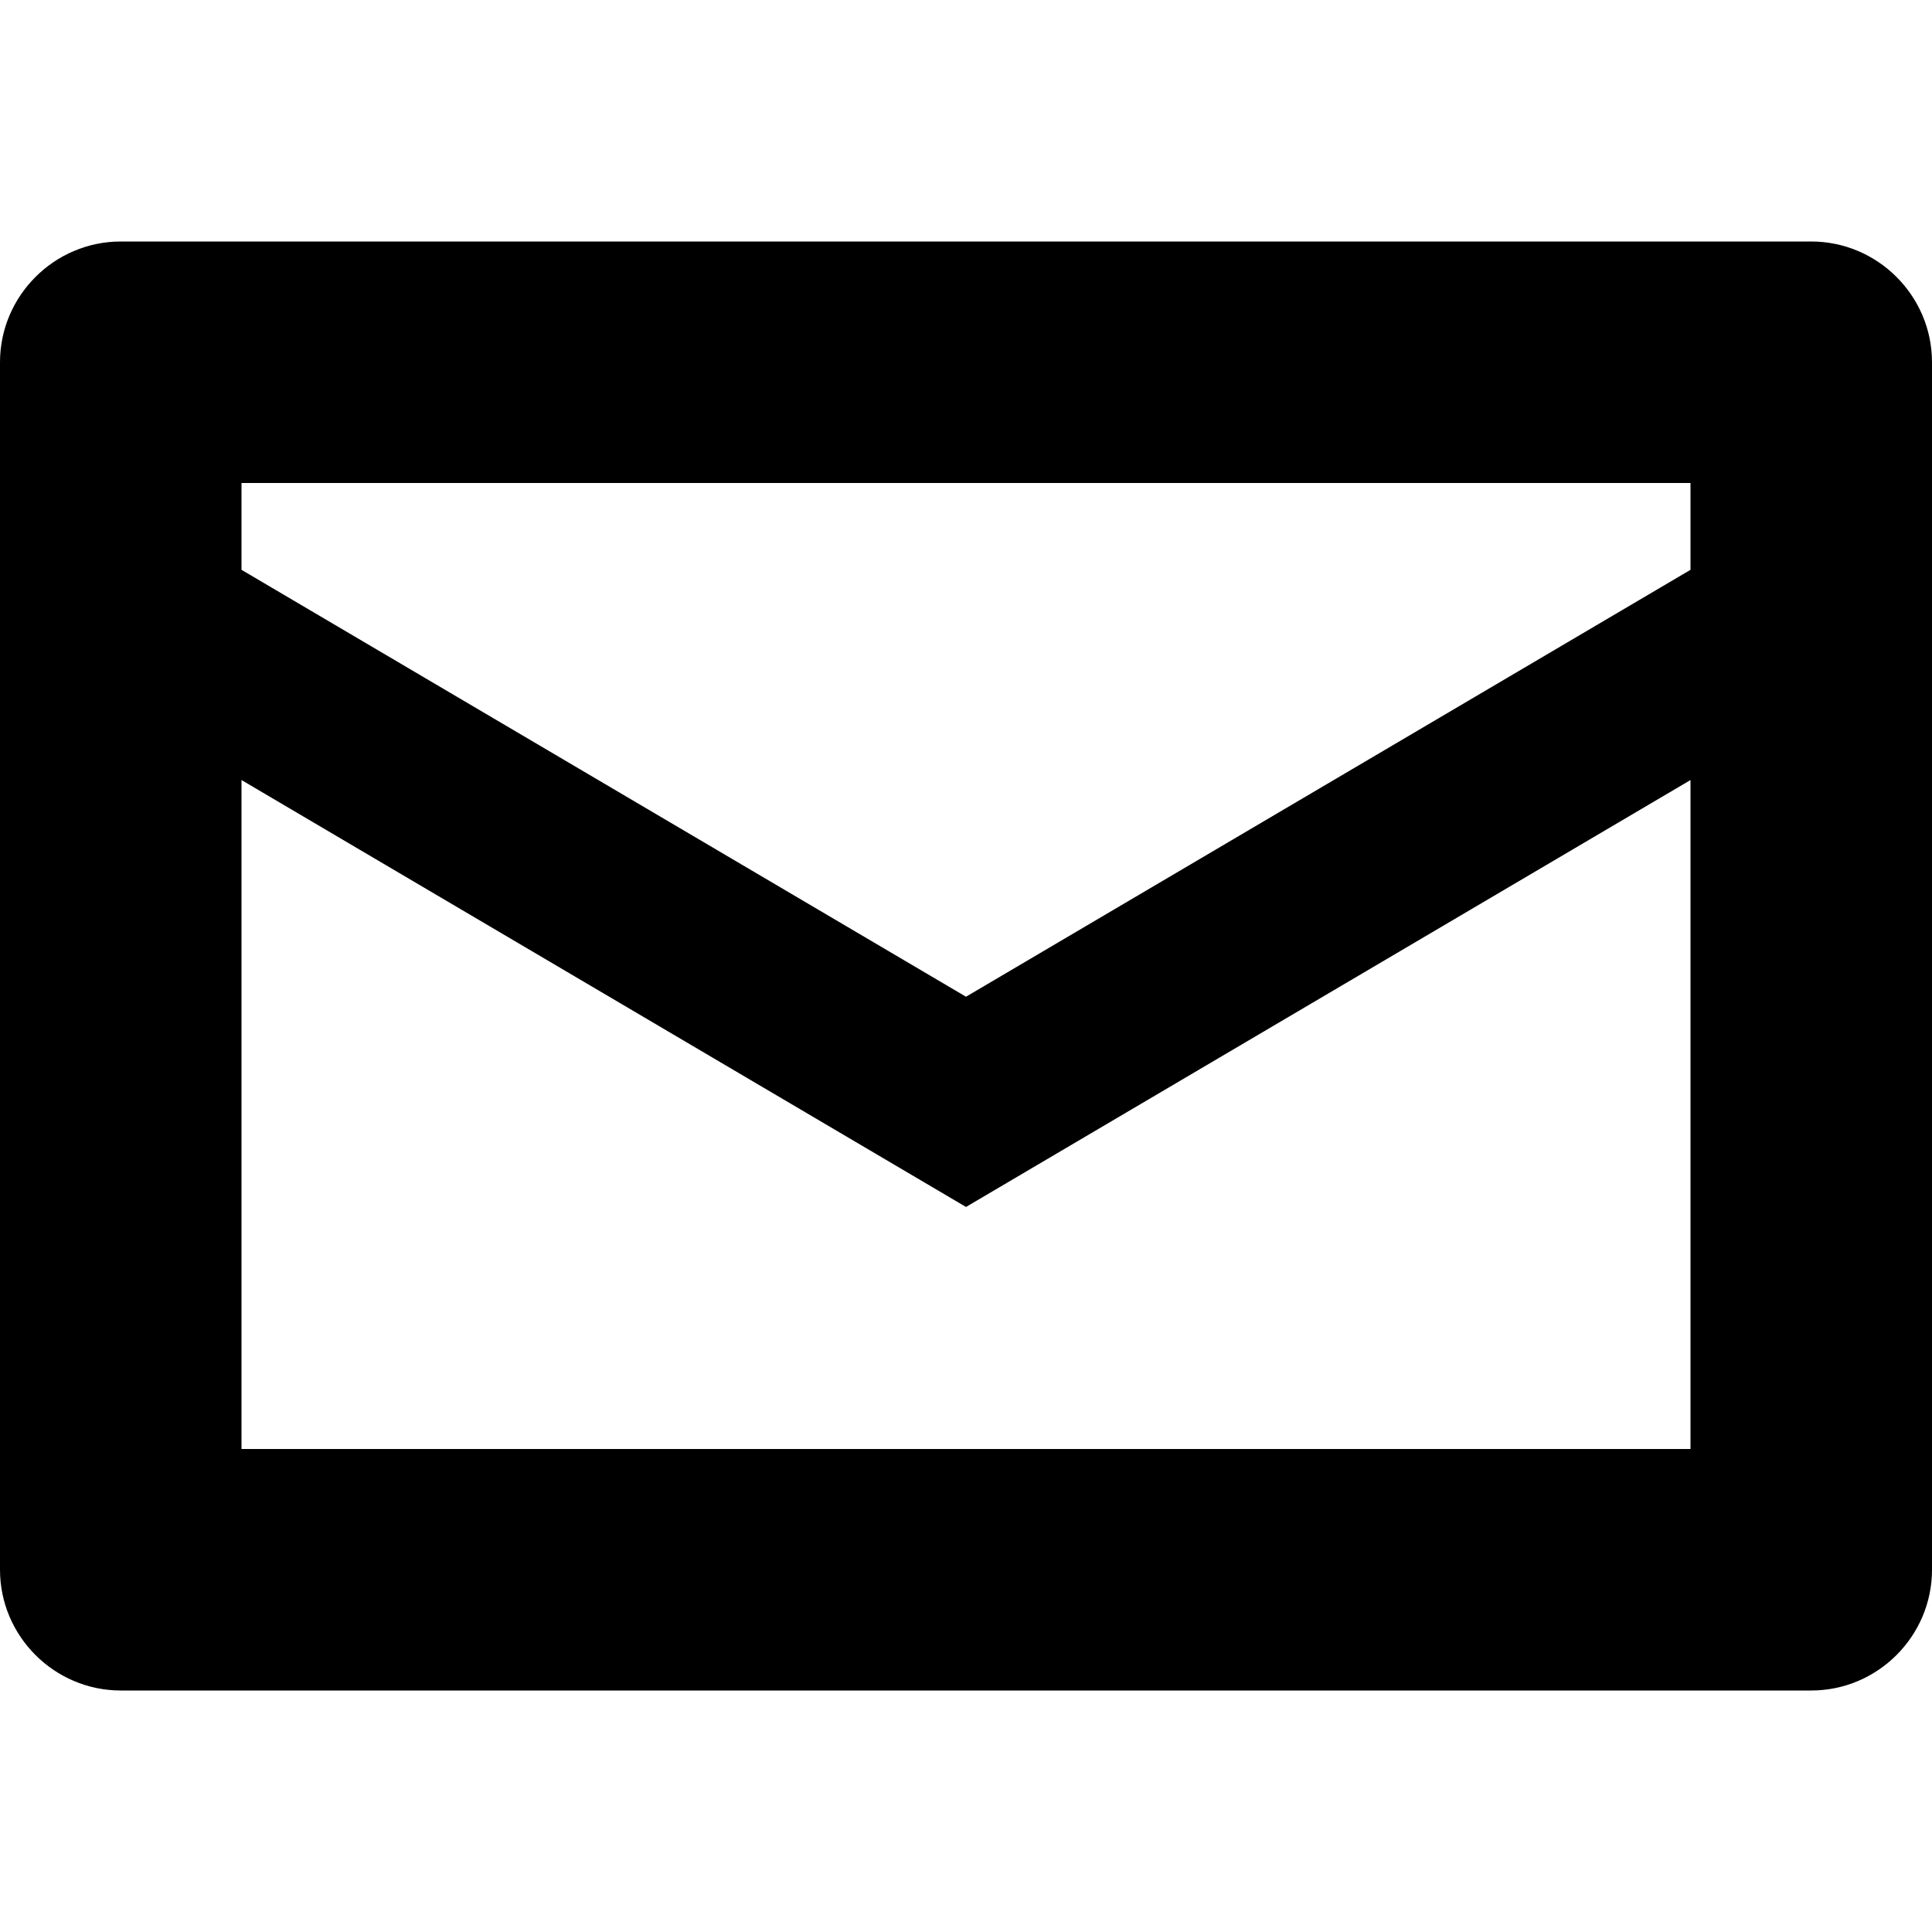 <?xml version="1.0" encoding="utf-8"?> <!-- Generator: IcoMoon.io --> <!DOCTYPE svg PUBLIC "-//W3C//DTD SVG 1.1//EN" "http://www.w3.org/Graphics/SVG/1.1/DTD/svg11.dtd"> <svg width="32" height="32" viewBox="0 0 32 32" xmlns="http://www.w3.org/2000/svg" xmlns:xlink="http://www.w3.org/1999/xlink" fill="#000000"><g><path d="M 30,4L 2,4 C 0.9,4,0,4.9,0,6l0,20 c0,1.1, 0.9,2, 2,2l 28,0 c 1.1,0, 2-0.9, 2-2L 32,6 C 32,4.9, 31.1,4, 30,4z M 28,8 l0,1.438 L 16,16.509L 4,9.438l0-1.438 L 28,8 z M 4,24L 4,12.92 l 12,7.071l 12-7.071L 28,24 L 4,24 z"></path></g></svg>